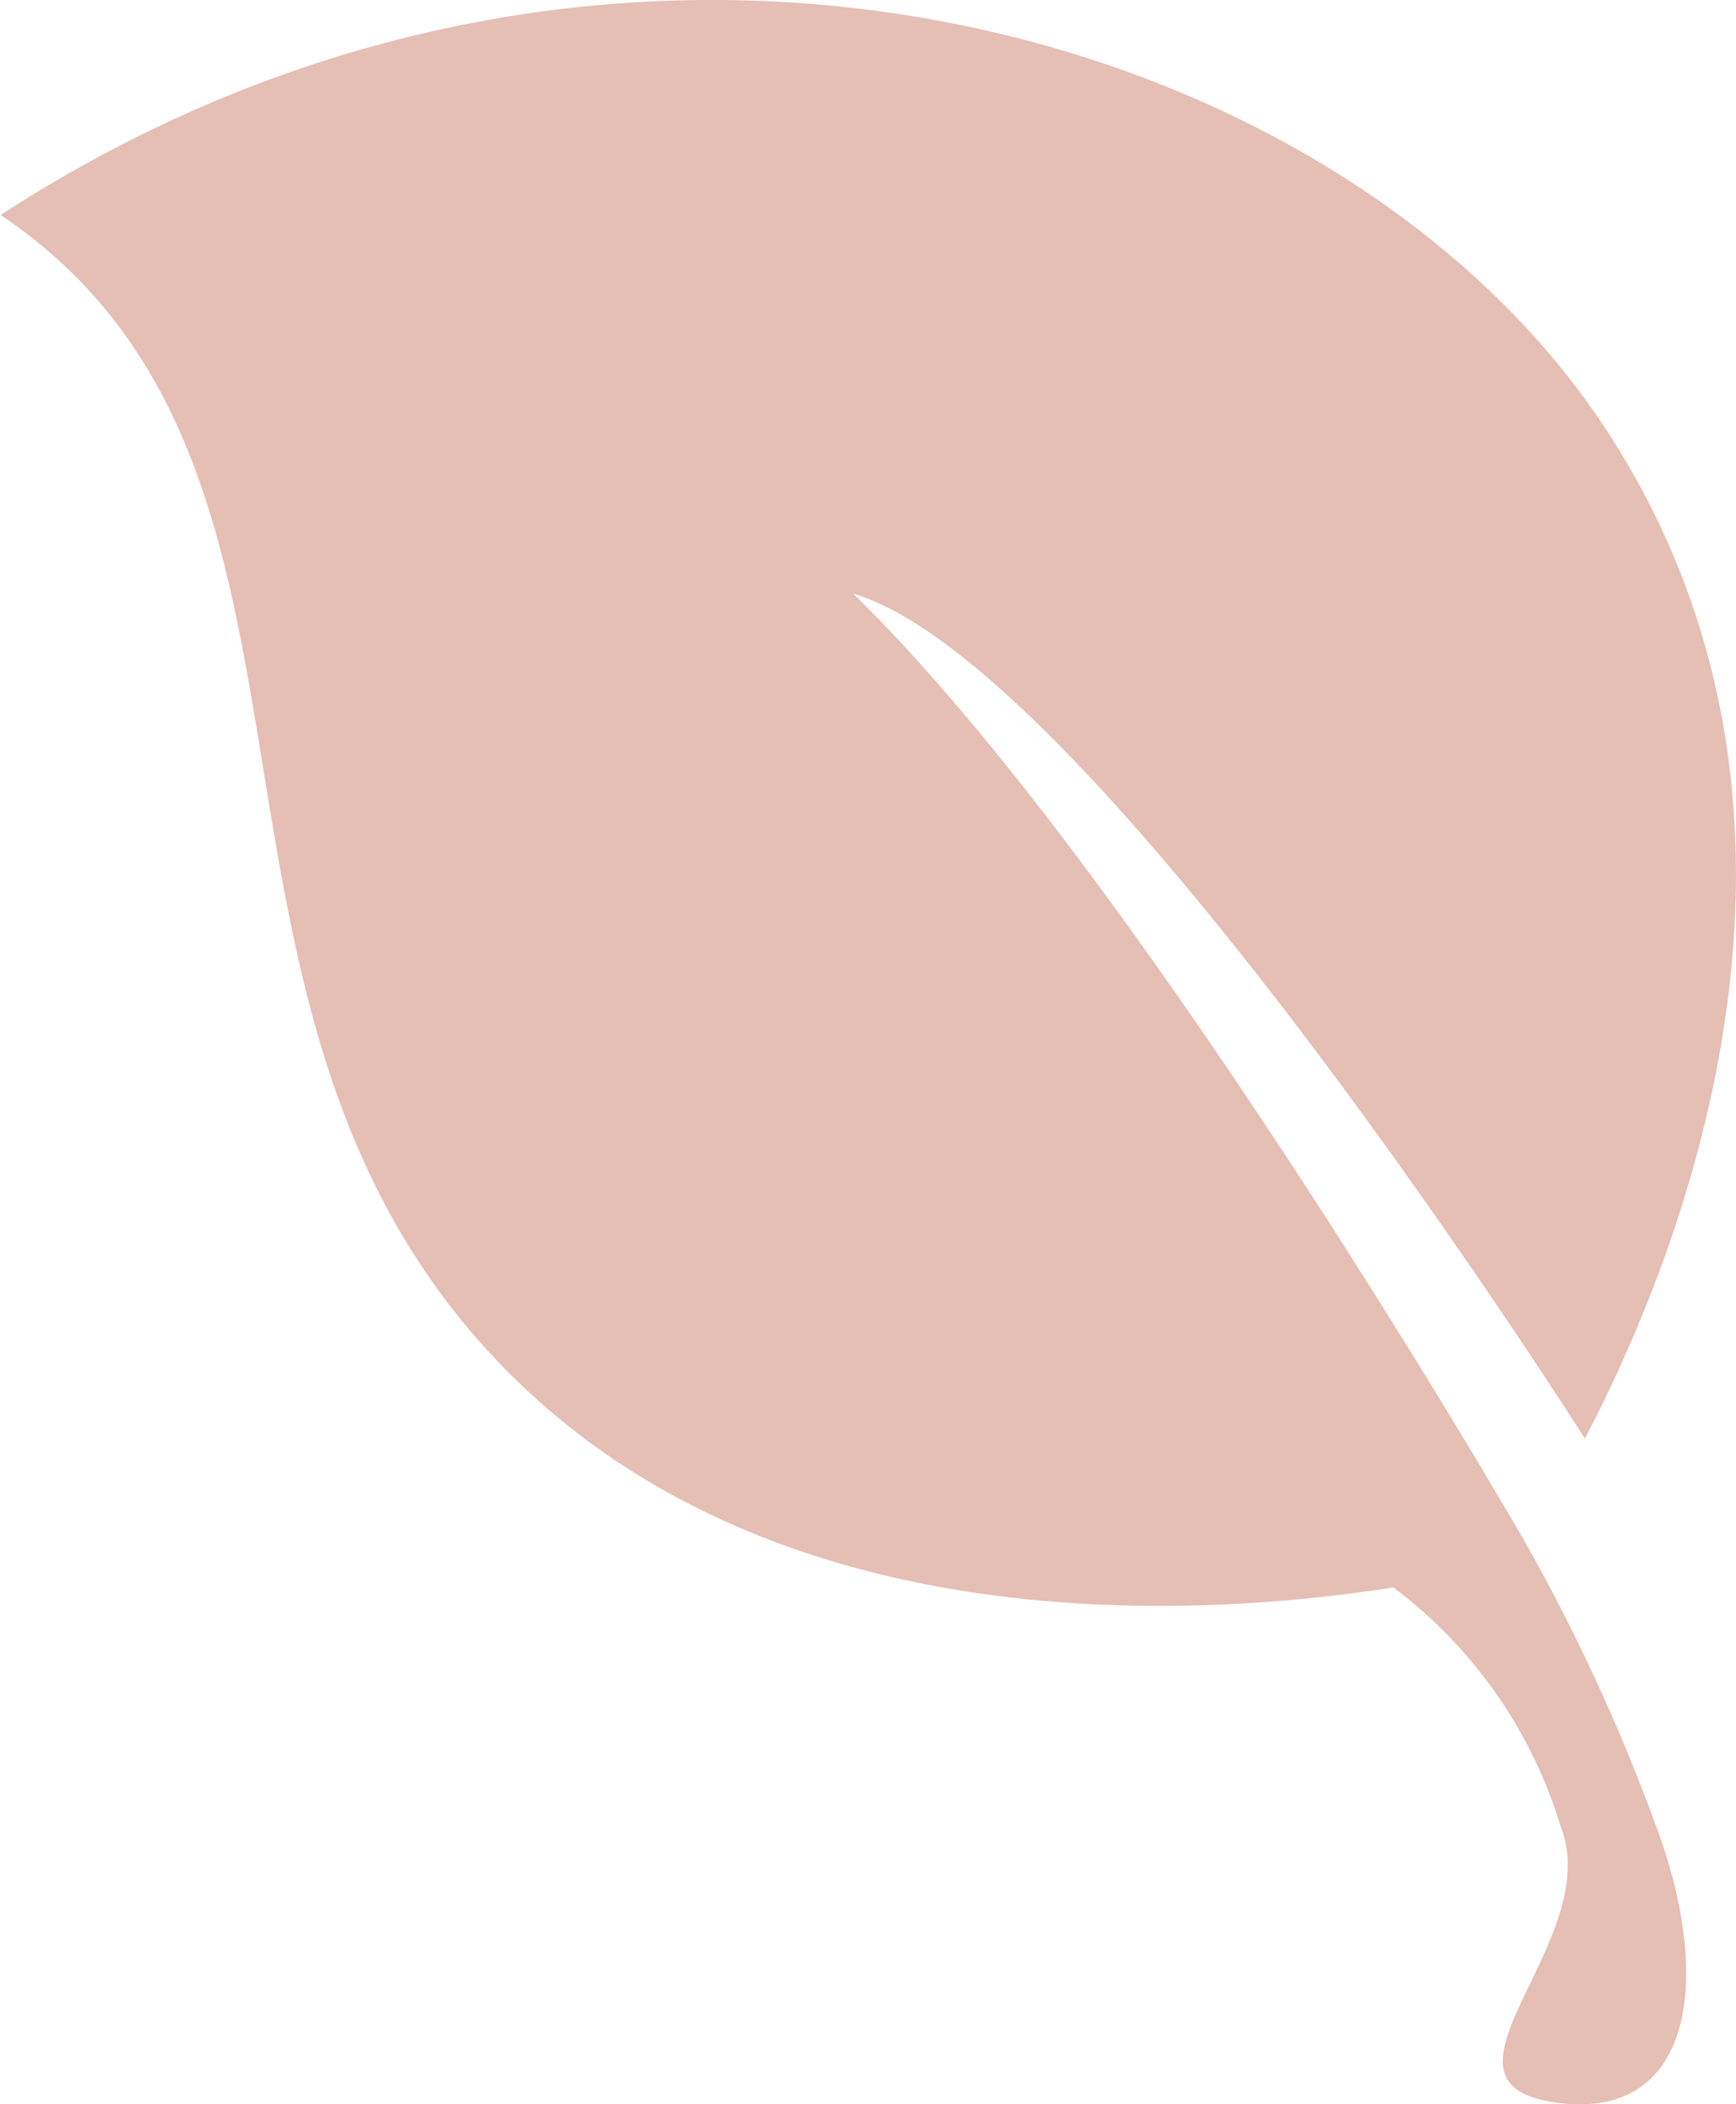 <svg xmlns="http://www.w3.org/2000/svg" width="14.314" height="17.345" viewBox="0 0 14.314 17.345"><defs><style>.a{fill:#e5beb4;}</style></defs><g transform="translate(-2.511 0)"><path class="a" d="M15.083,12.706a15.7,15.7,0,0,1,1.083,2.346c.475,1.272.306,2.451-.846,2.276-1.132-.171.435-1.335.058-2.276A3.857,3.857,0,0,0,14,13.085c-1.652.258-5.048.45-7.264-1.74-3.02-2.986-1.1-7.479-4.22-9.573C7.589-1.521,13.525.194,15.727,3.5c2.1,3.155.69,6.754-.148,8.358,0,0-4.044-6.382-6.034-6.965C11.911,7.193,15.083,12.706,15.083,12.706Z" transform="translate(0 0)"/></g></svg>